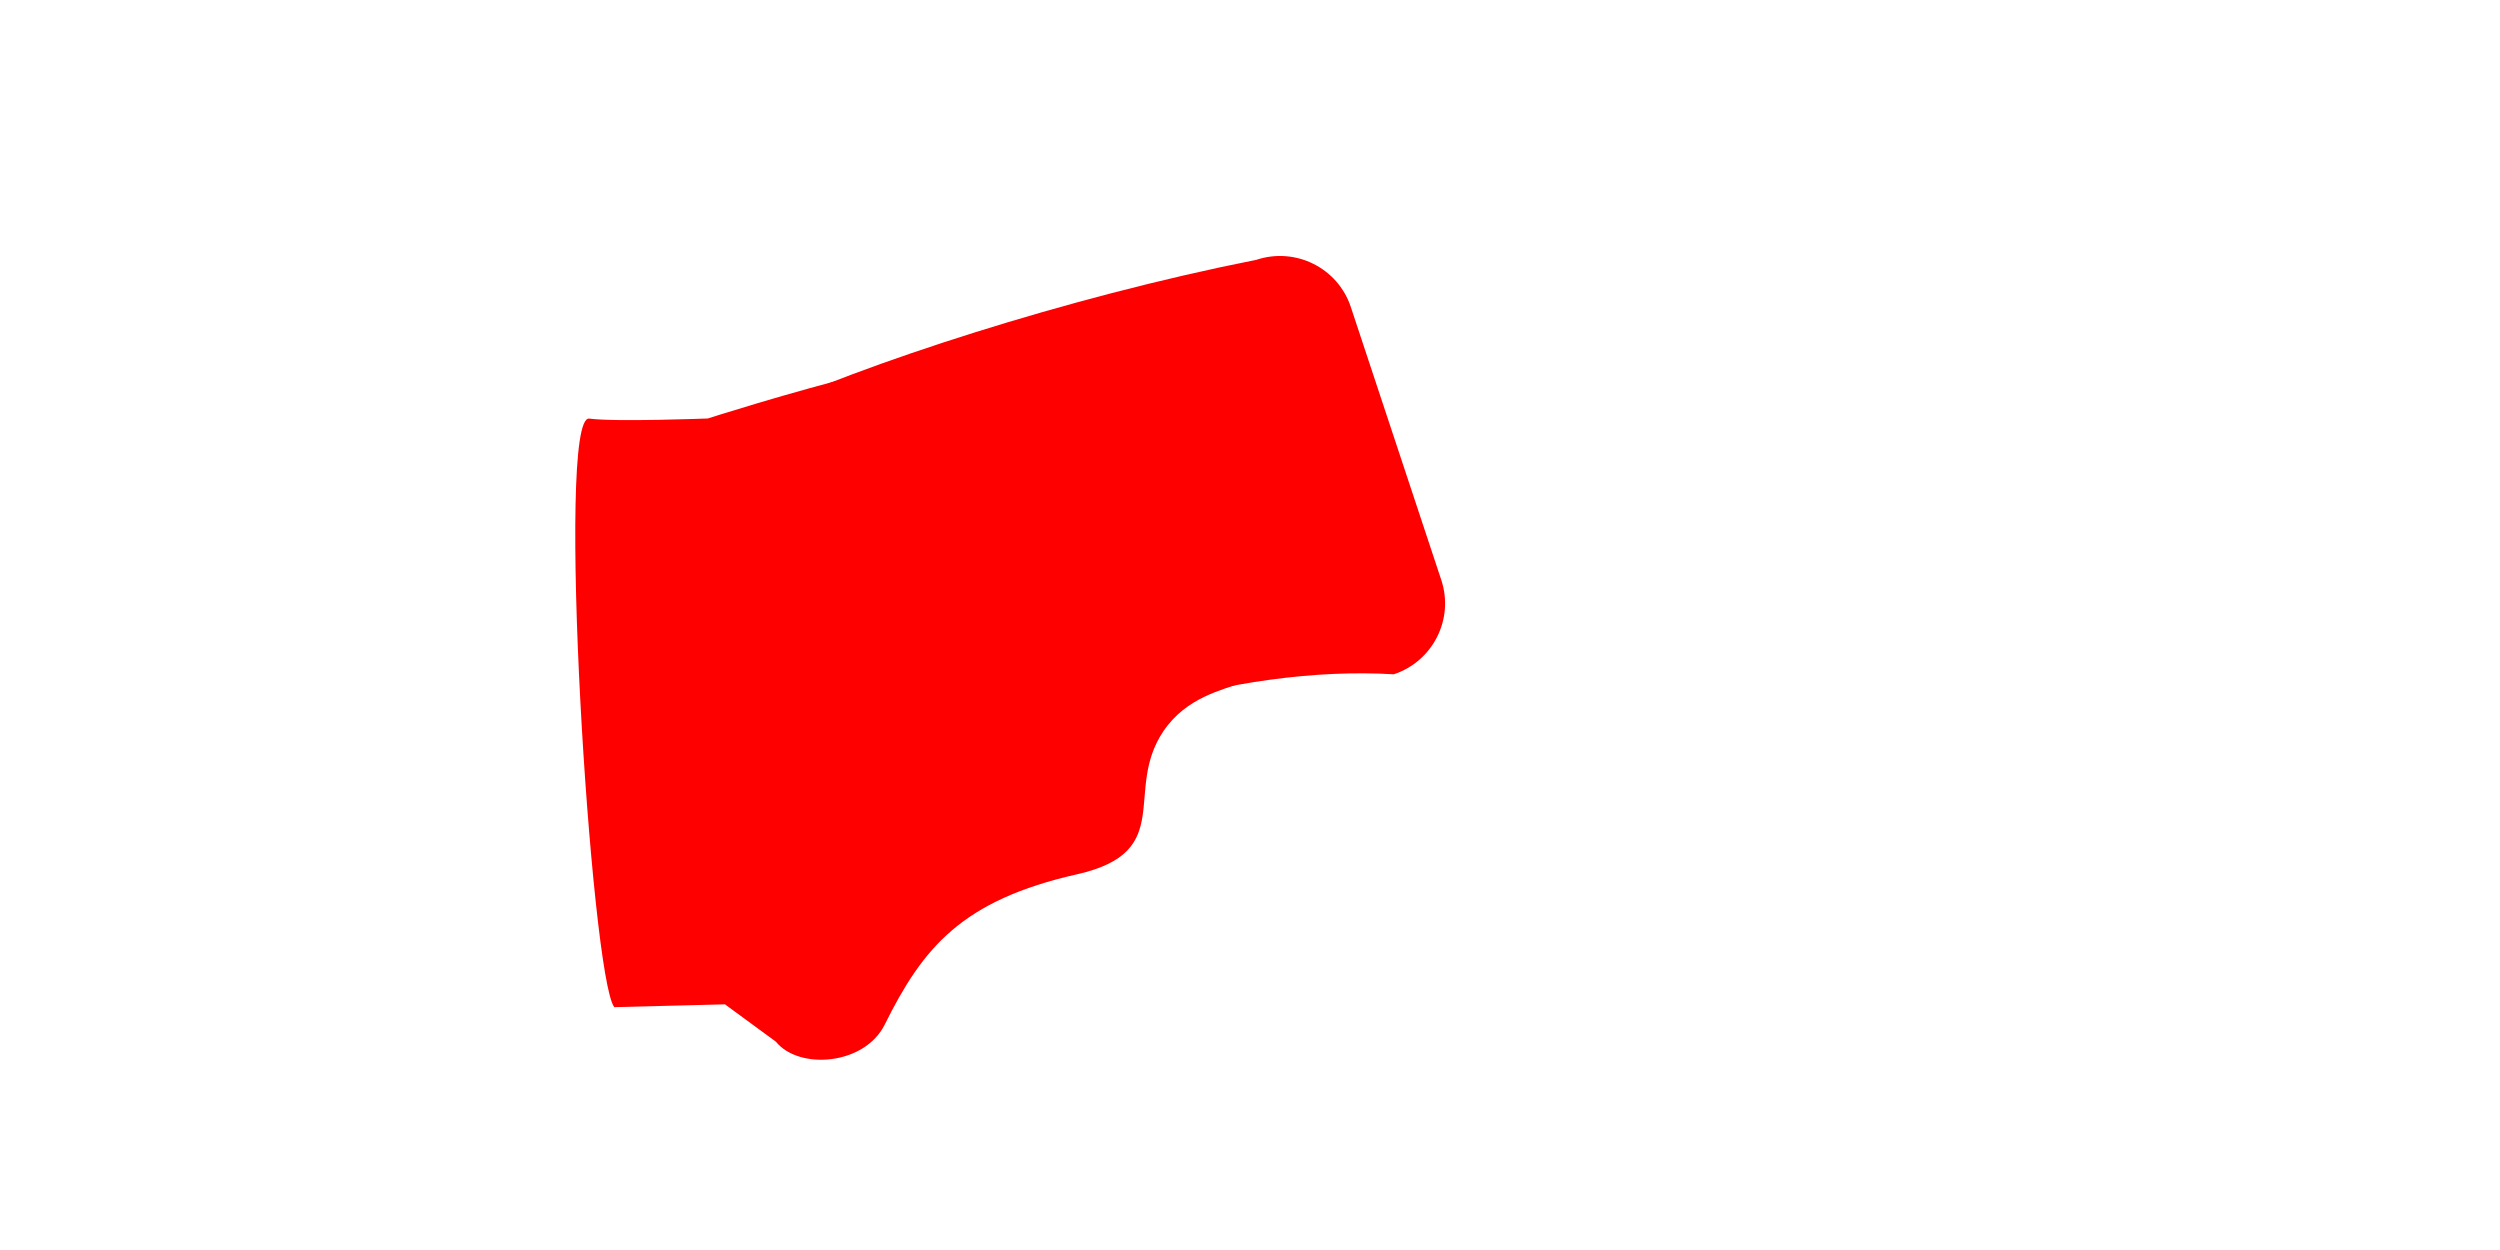 <?xml version="1.0" encoding="UTF-8" standalone="no"?>
<!DOCTYPE svg PUBLIC "-//W3C//DTD SVG 1.1//EN" "http://www.w3.org/Graphics/SVG/1.1/DTD/svg11.dtd">
<svg width="100%" height="100%" viewBox="0 0 2268 1134" version="1.1" xmlns="http://www.w3.org/2000/svg" xmlns:xlink="http://www.w3.org/1999/xlink" xml:space="preserve" xmlns:serif="http://www.serif.com/" style="fill-rule:evenodd;clip-rule:evenodd;stroke-linejoin:round;stroke-miterlimit:2;">
    <g transform="matrix(2,0,0,2,0,0)">
        <g>
            <g transform="matrix(1.113,-0.369,0.402,1.213,-20.435,26.204)">
                <path d="M482.232,239.89C482.232,225.298 469.275,213.451 453.316,213.451C378.309,204.851 295.762,204.706 251.774,209.479C235.815,209.479 222.859,221.326 222.859,235.918L222.859,338.039C222.859,352.631 235.815,364.479 251.774,364.479C316.569,345.548 397.007,347.788 453.316,368.451C469.275,368.451 482.232,356.603 482.232,342.011L482.232,239.89Z" style="fill:rgb(255,0,0);"/>
            </g>
            <g transform="matrix(0.662,0.815,-0.992,0.805,417.329,-193.566)">
                <path d="M479.184,247.94C498.743,215.466 463.815,216.727 454.698,192.188C444.35,164.337 484.02,146.356 441.542,146.356C432.842,146.356 362.132,138.109 299.19,137.314C277.987,137.047 225.762,247.69 225.762,247.69C225.762,247.69 201.777,273.998 193.528,280.395C182.748,288.754 381.814,405.243 397.772,405.243L426.95,374.125L453.316,368.451C469.275,368.451 485.358,349.256 477.242,334.645C461.779,306.81 456.536,285.543 479.184,247.94Z" style="fill:rgb(255,0,0);"/>
            </g>
        </g>
    </g>
</svg>
